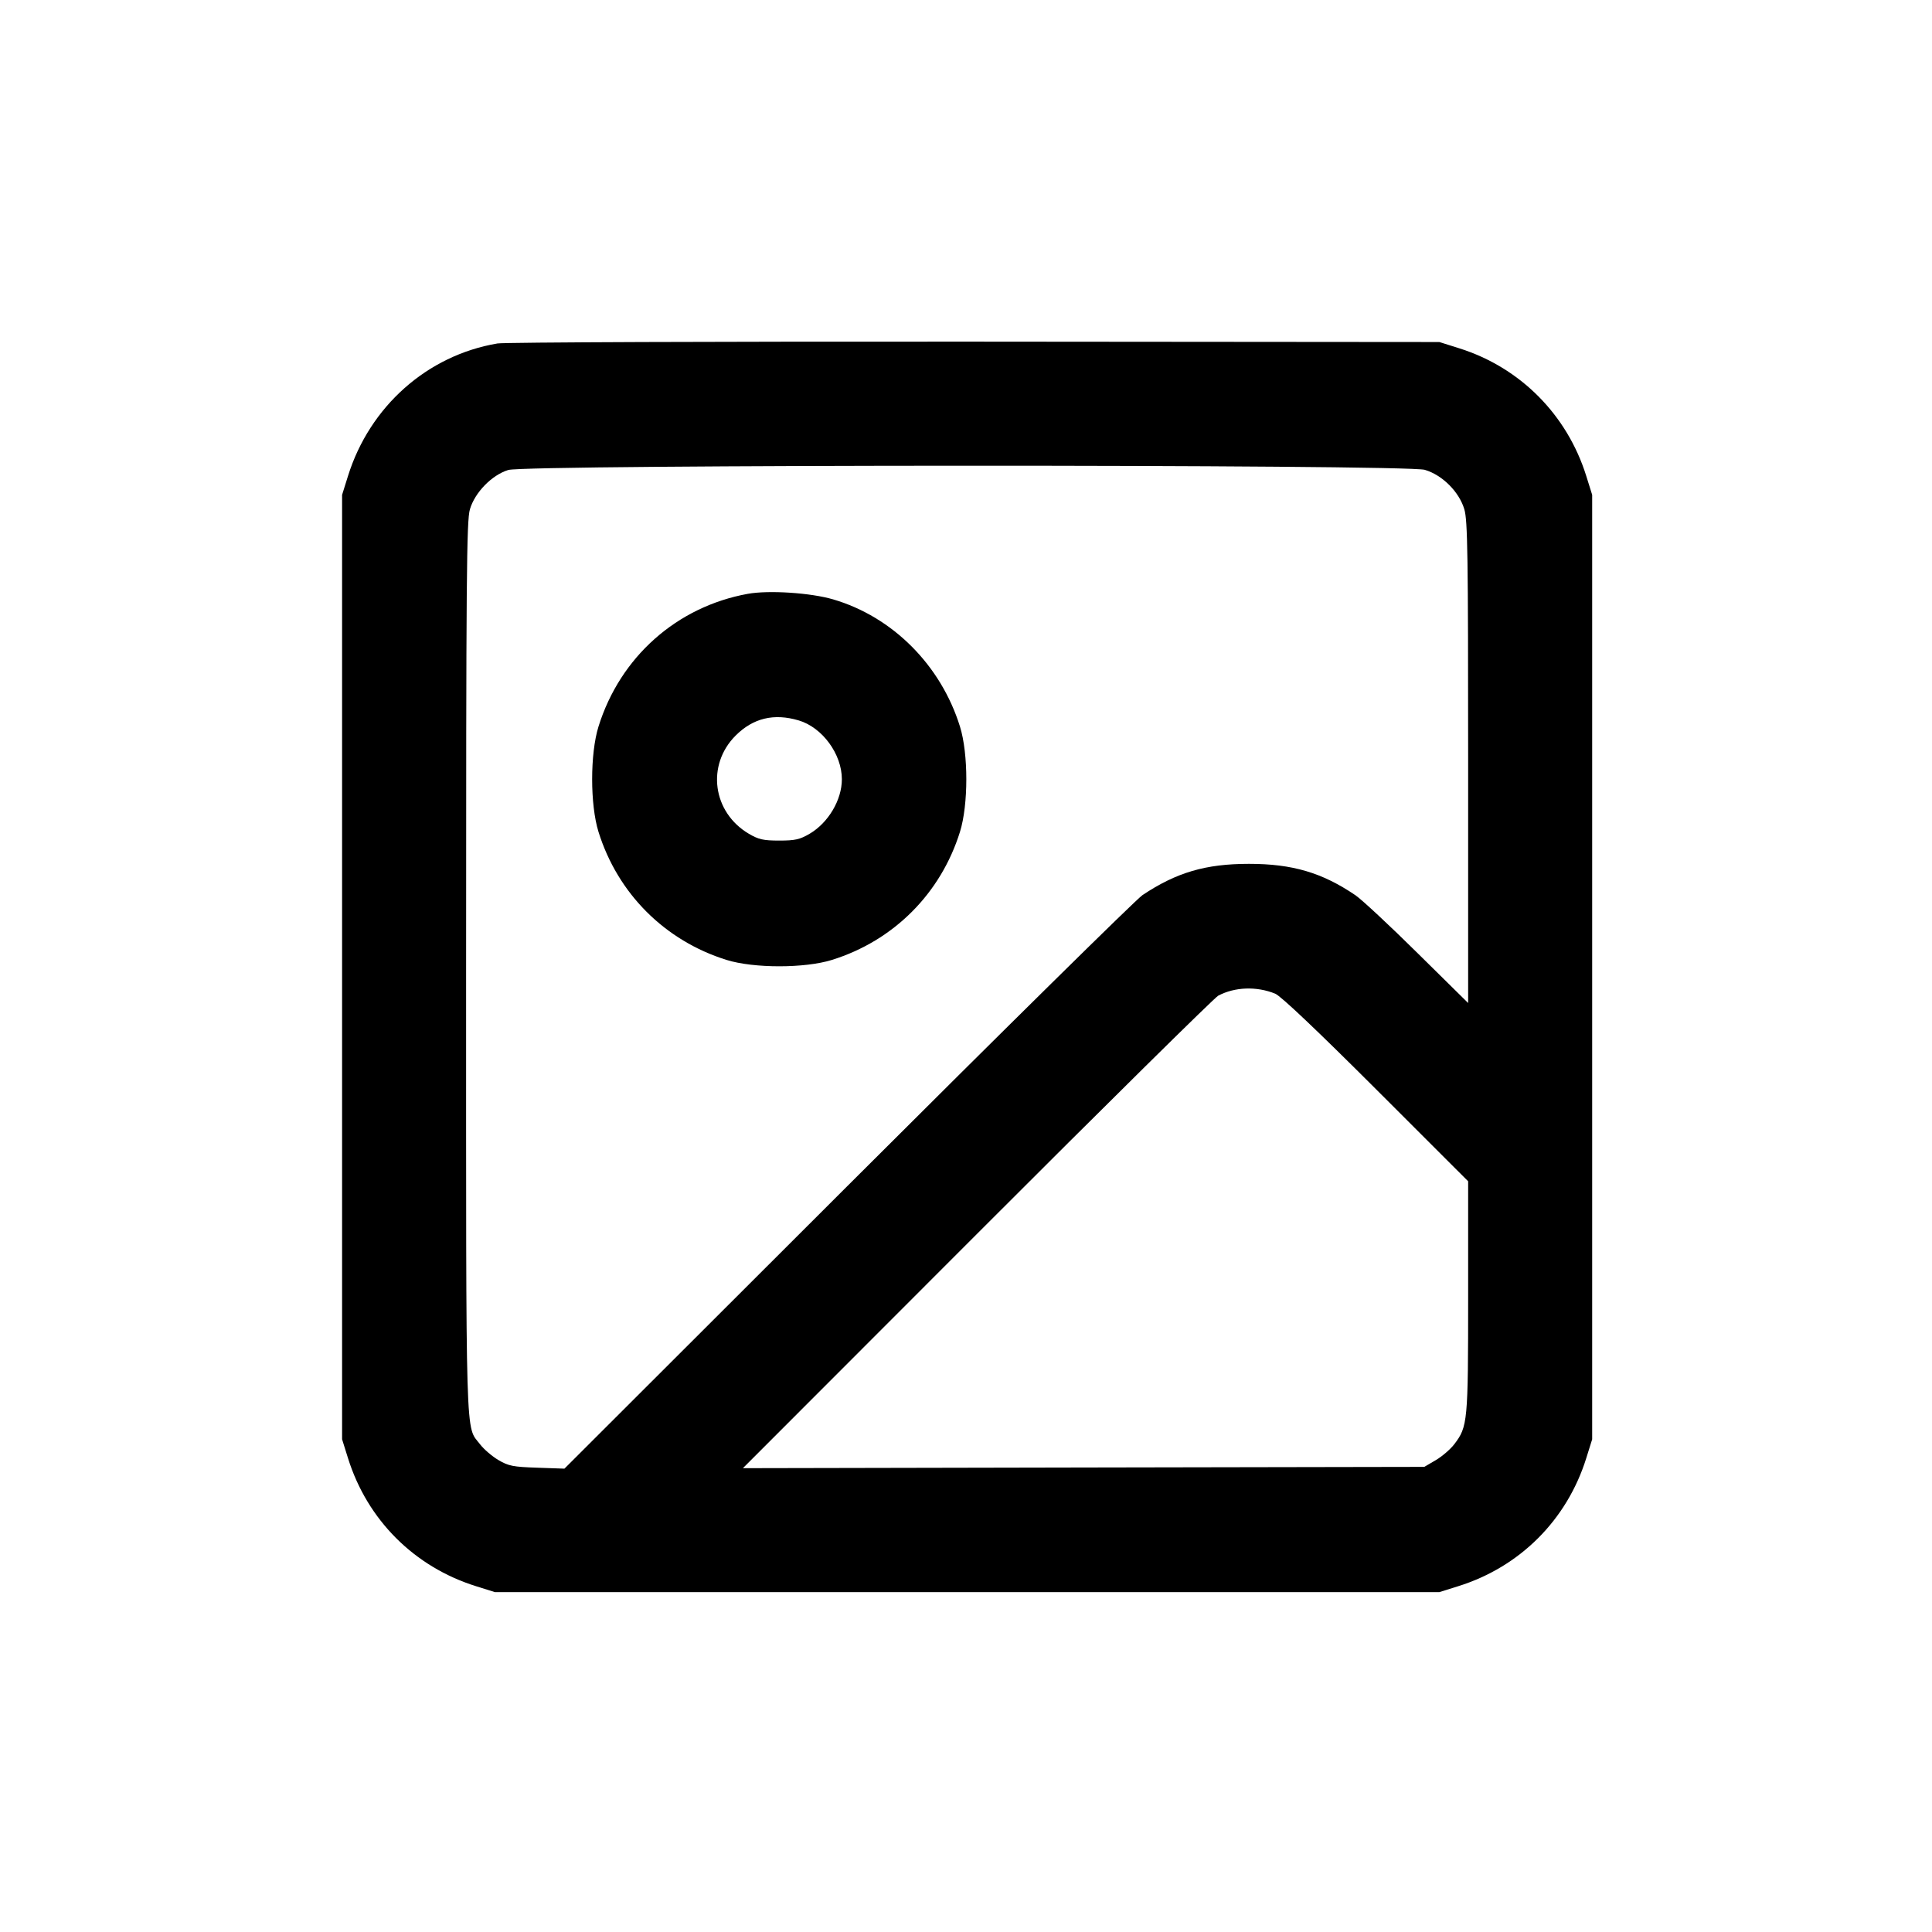 <svg xmlns="http://www.w3.org/2000/svg" viewBox="0 0 24 24"><g transform="translate(-0,2.675) scale(0.265) translate(-1404.51,-625.541)"><path d="M1427.824,631.548c-3.285,0.555 -5.983,2.95 -7.002,6.215l-0.276,0.881v22.136v22.136l0.276,0.881c0.904,2.898 3.109,5.102 6.007,6.007l0.881,0.276h22.136h22.136l0.881,-0.276c2.898,-0.904 5.102,-3.109 6.007,-6.007l0.276,-0.881v-22.136v-22.136l-0.276,-0.881c-0.895,-2.871 -3.094,-5.085 -5.945,-5.986l-0.942,-0.297l-21.784,-0.018c-11.981,-0.009 -22.051,0.029 -22.374,0.085M1471.306,637.473c0.819,0.244 1.603,1.028 1.847,1.847c0.156,0.52 0.179,2.123 0.179,11.872v11.273l-2.378,-2.346c-1.306,-1.292 -2.616,-2.51 -2.906,-2.707c-1.562,-1.06 -2.956,-1.471 -4.991,-1.471c-2.029,0 -3.397,0.402 -4.991,1.465c-0.291,0.194 -6.506,6.321 -13.813,13.619l-13.284,13.267l-1.277,-0.044c-1.13,-0.038 -1.339,-0.079 -1.817,-0.358c-0.297,-0.176 -0.681,-0.505 -0.854,-0.731c-0.702,-0.922 -0.661,0.505 -0.661,-22.315c0,-18.39 0.021,-20.997 0.179,-21.525c0.232,-0.79 1.03,-1.606 1.797,-1.841c0.854,-0.261 42.087,-0.27 42.971,-0.006M1439.567,643.283c-3.335,0.605 -5.986,2.962 -7.002,6.224c-0.396,1.274 -0.396,3.658 0,4.932c0.901,2.895 3.112,5.105 6.007,6.007c1.274,0.396 3.658,0.396 4.932,0c2.895,-0.901 5.105,-3.112 6.007,-6.007c0.396,-1.274 0.396,-3.658 0,-4.932c-0.895,-2.88 -3.159,-5.146 -5.945,-5.963c-1.06,-0.311 -3.021,-0.437 -3.999,-0.261M1441.948,649.216c1.11,0.329 2.026,1.577 2.026,2.76c0,0.969 -0.634,2.04 -1.515,2.557c-0.458,0.267 -0.675,0.317 -1.421,0.317c-0.746,0 -0.963,-0.05 -1.421,-0.317c-1.706,-1.004 -2.005,-3.224 -0.622,-4.606c0.819,-0.819 1.797,-1.054 2.953,-0.71M1464.289,662.028c0.264,0.109 1.958,1.714 4.727,4.48l4.316,4.313v5.411c0,5.877 -0.021,6.089 -0.649,6.914c-0.179,0.235 -0.57,0.572 -0.866,0.746l-0.54,0.317l-15.971,0.029l-15.971,0.032l10.98,-10.989c6.039,-6.045 11.124,-11.065 11.3,-11.159c0.778,-0.414 1.808,-0.449 2.675,-0.094"/></g></svg>
